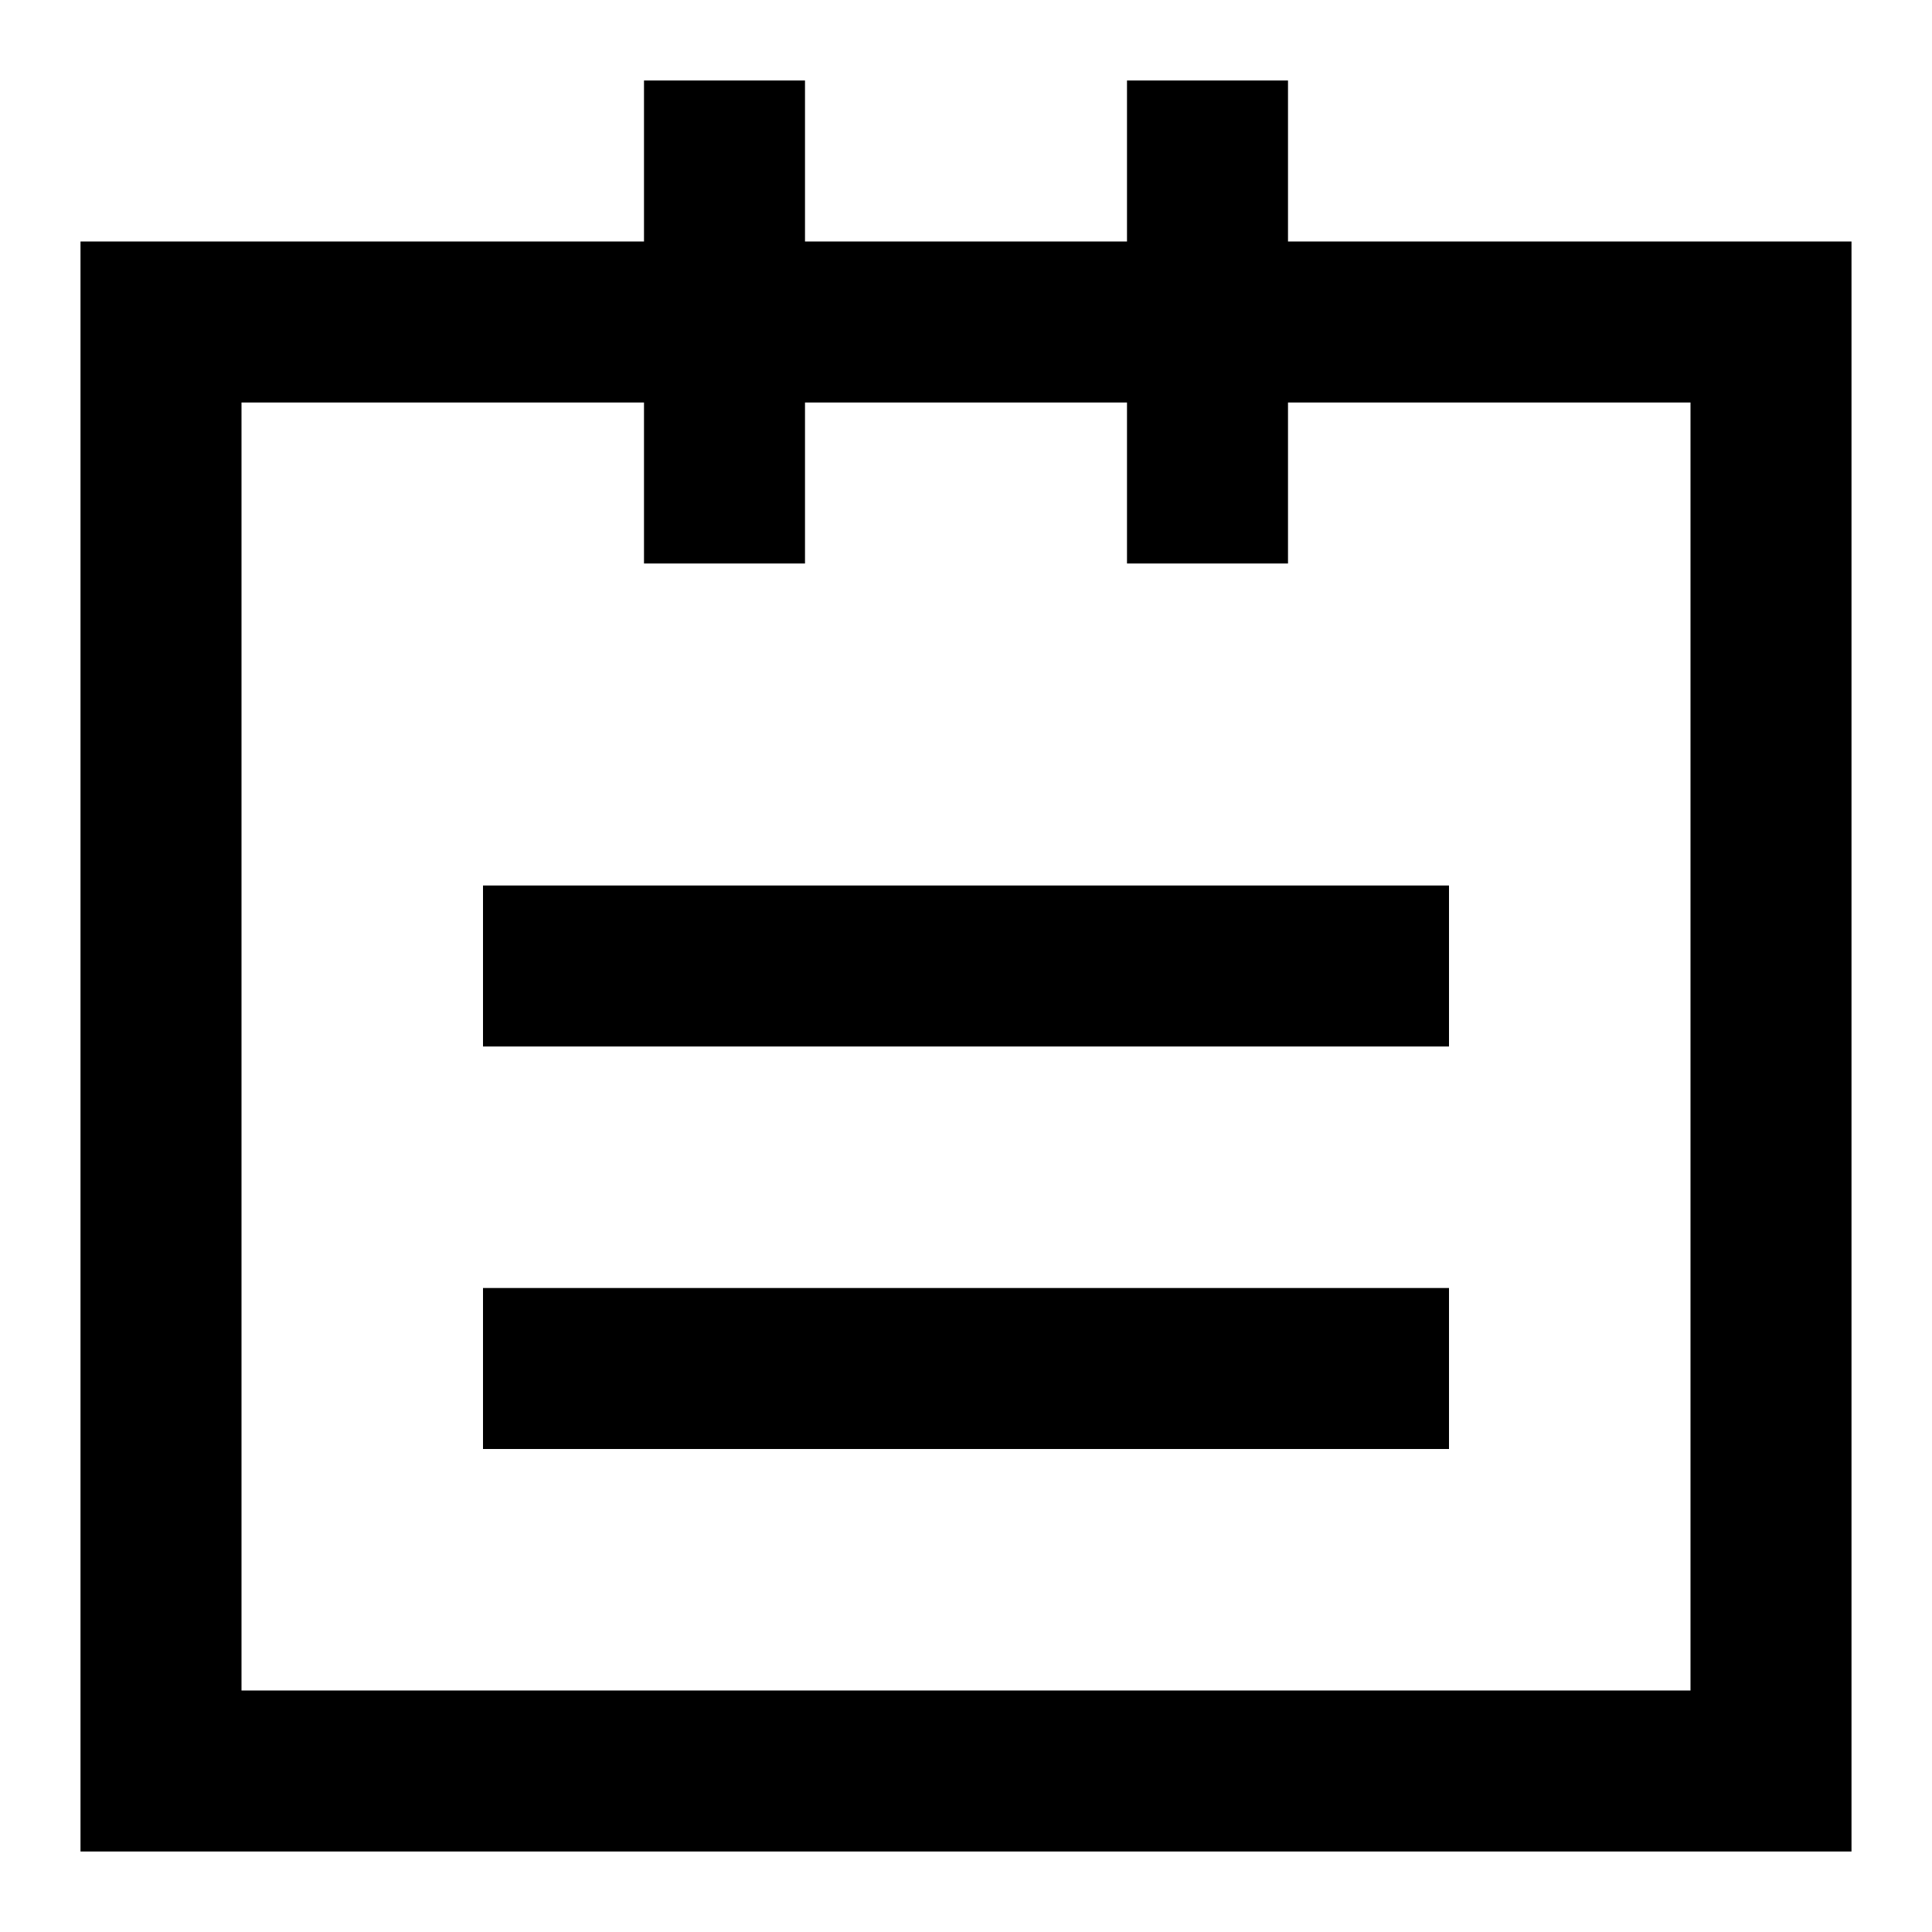 <svg id="图层_1" data-name="图层 1" xmlns="http://www.w3.org/2000/svg" viewBox="0 0 48 48"><path d="M2,6V46H46V6ZM42,42H6V10H42Z"/><rect x="12" y="22" width="24" height="4"/><rect x="12" y="32" width="24" height="4"/><rect x="28" y="2" width="4" height="12"/><rect x="16" y="2" width="4" height="12"/></svg>